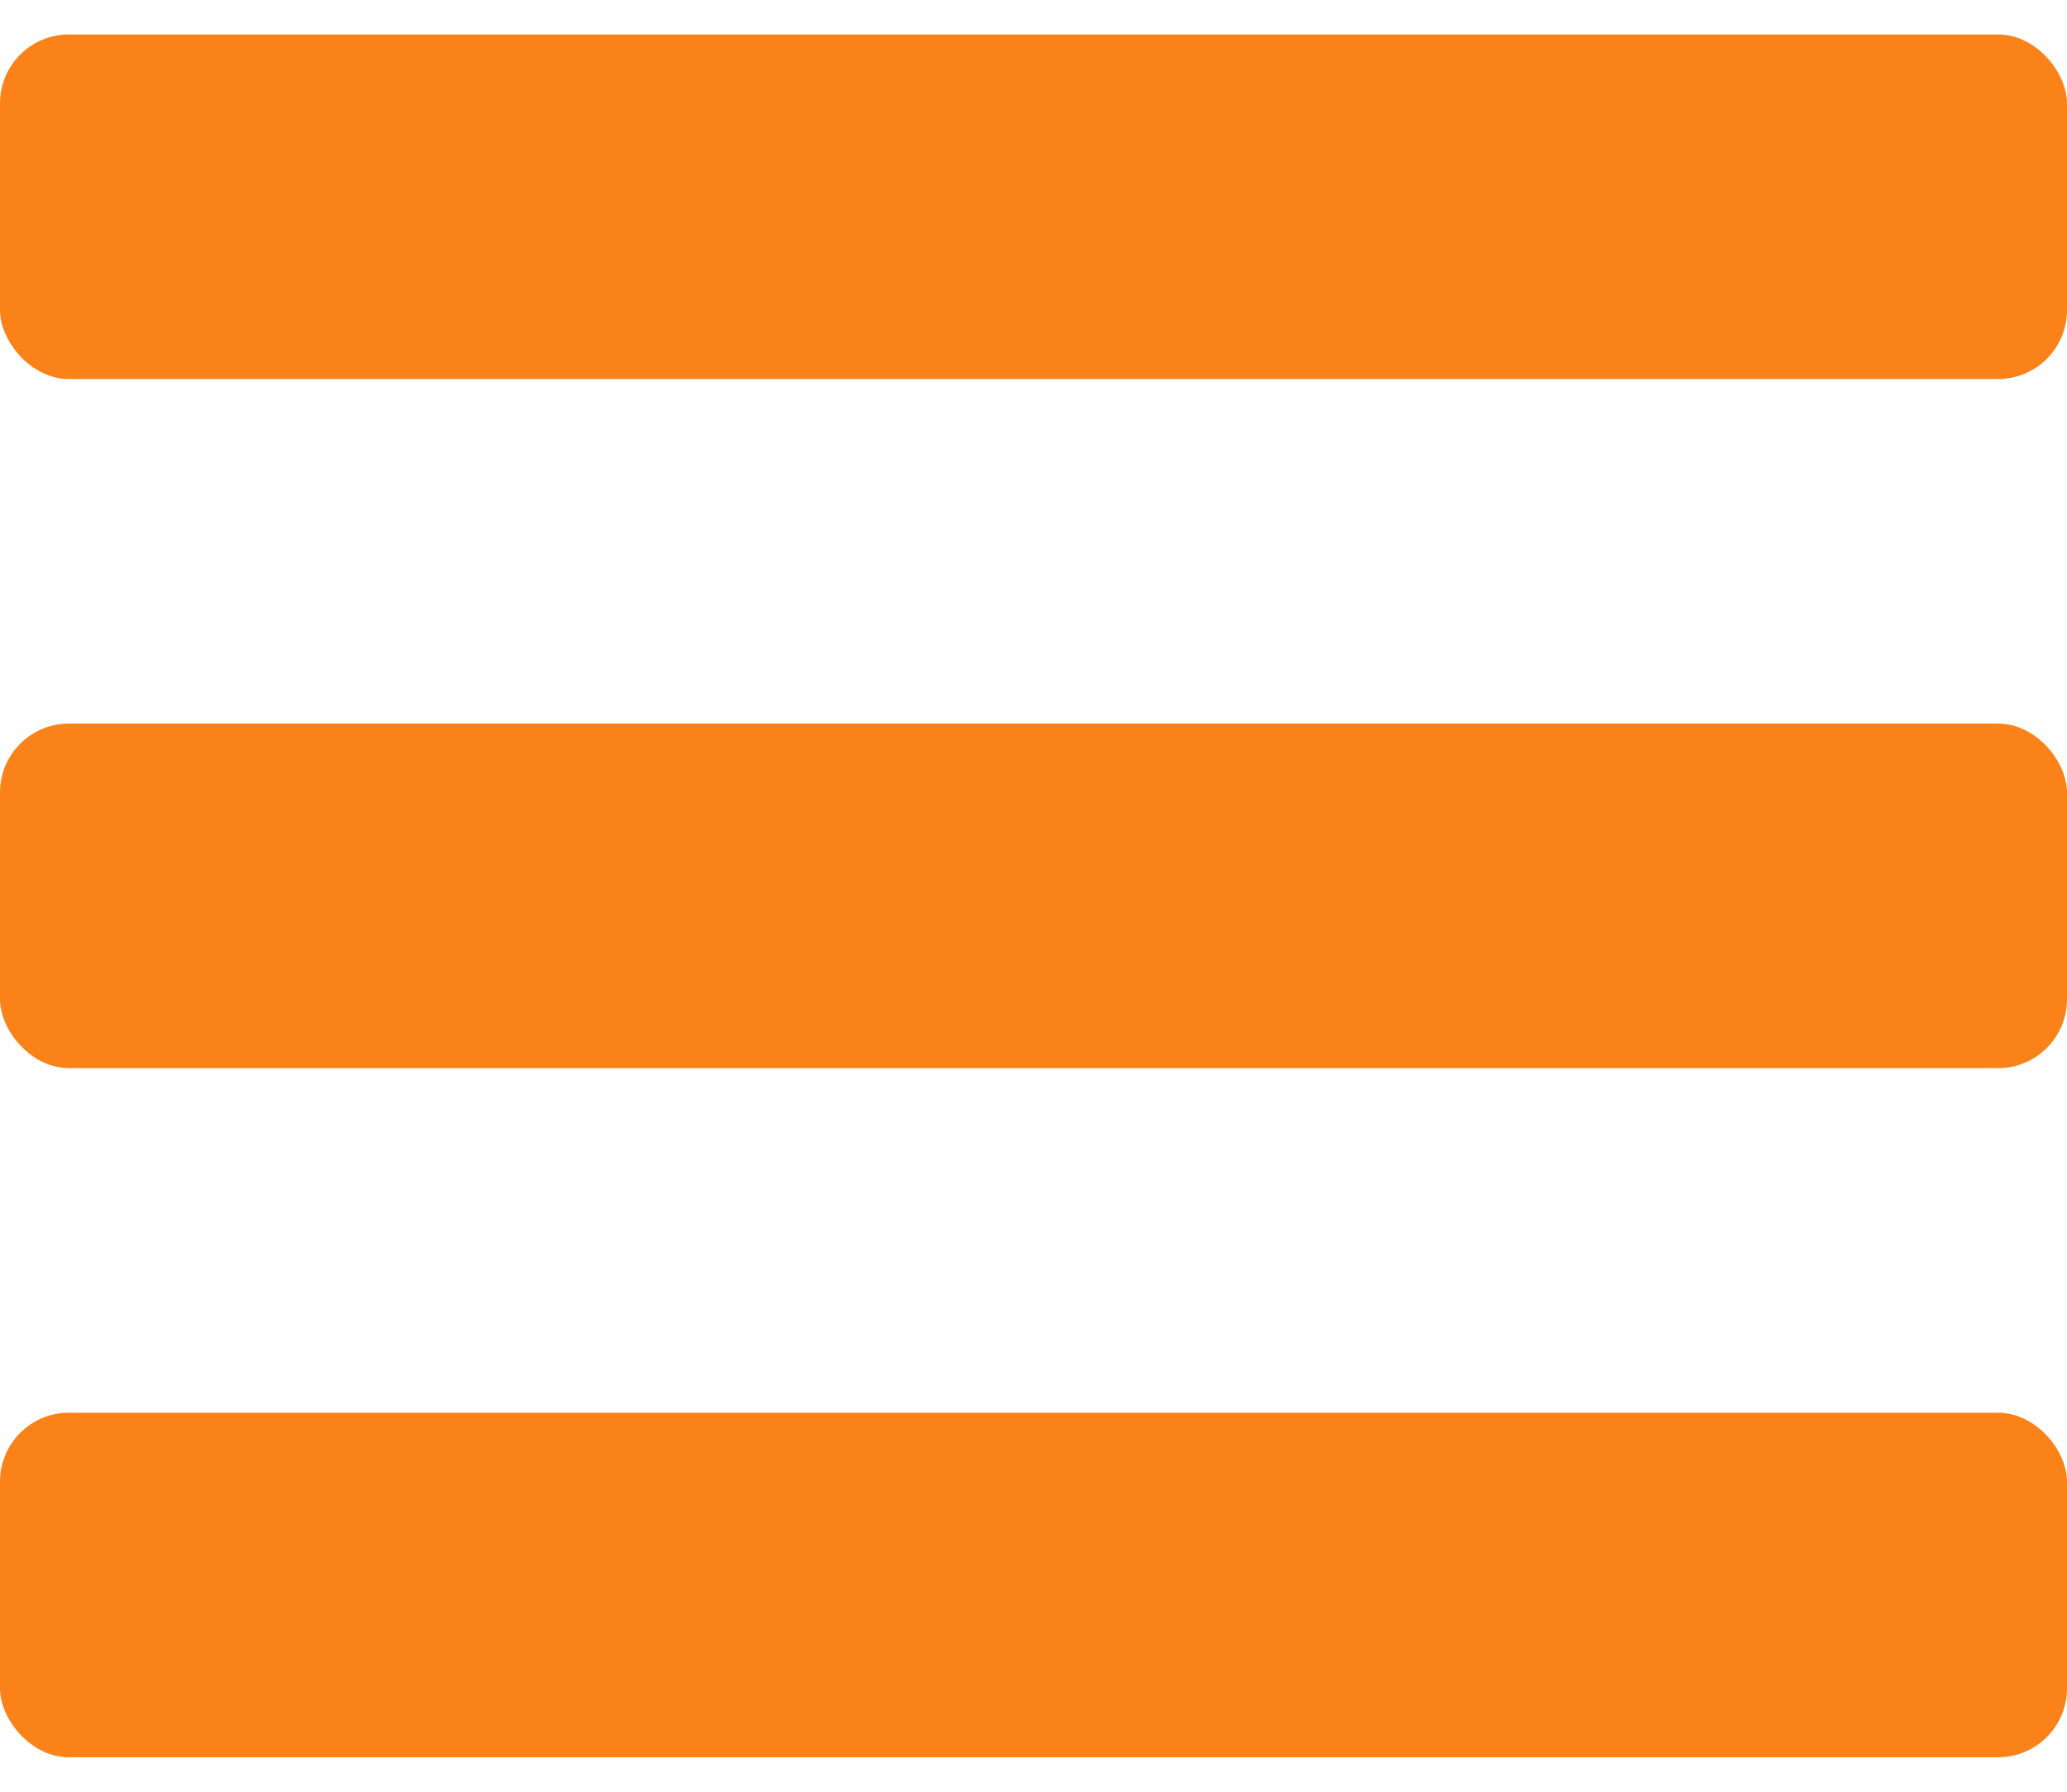 <?xml version="1.0" encoding="UTF-8" standalone="yes"?>
<svg width="30" height="26" viewBox="0 0 30 26" fill="none" xmlns="http://www.w3.org/2000/svg">
  <rect y="0.5" width="30" height="5" rx="1" fill="#FB8218"/>
  <rect y="10.5" width="30" height="5" rx="1" fill="#FB8218"/>
  <rect y="20.5" width="30" height="5" rx="1" fill="#FB8218"/>
</svg>